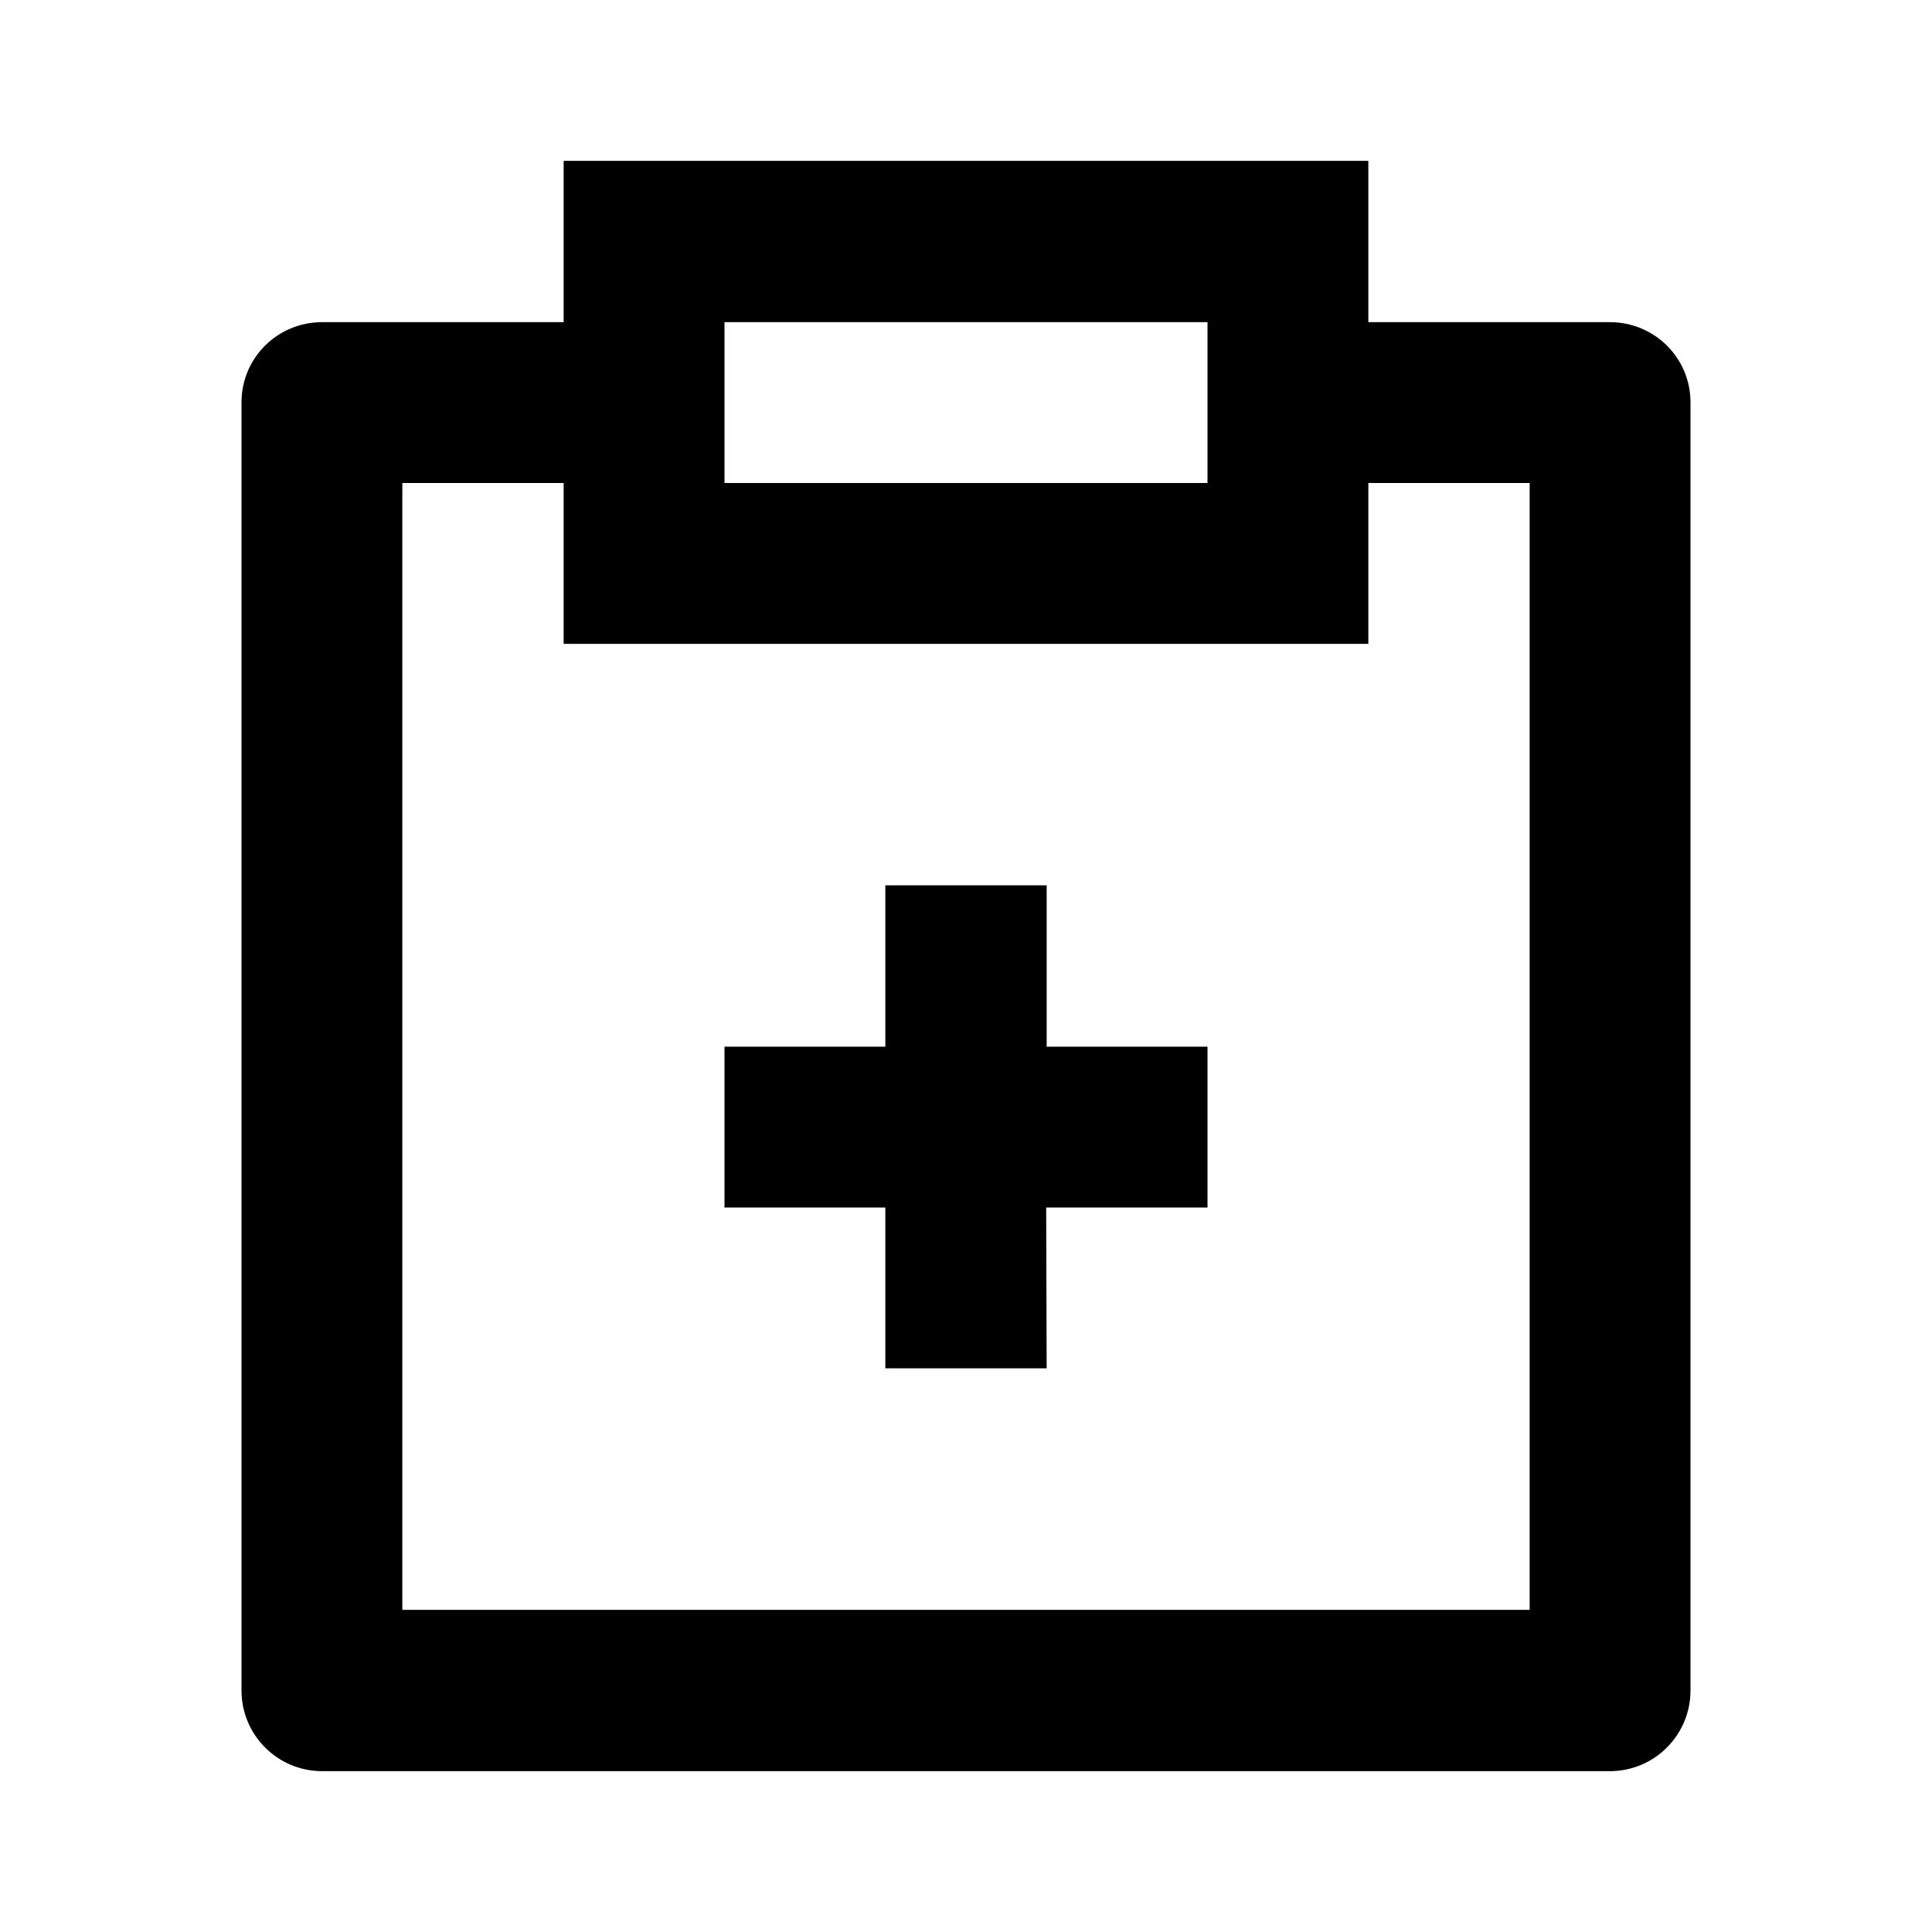 <?xml version="1.0" encoding="UTF-8"?>
<svg xmlns="http://www.w3.org/2000/svg" xmlns:xlink="http://www.w3.org/1999/xlink" width="16" height="16" viewBox="0 0 16 16" version="1.1">
<g id="surface1">
<path style=" stroke:none;fill-rule:nonzero;fill:rgb(0%,0%,0%);fill-opacity:1;" d="M 11.332 1.332 L 11.332 2.668 L 13.332 2.668 C 13.703 2.668 14 2.965 14 3.332 L 14 14 C 14 14.367 13.703 14.668 13.332 14.668 L 2.668 14.668 C 2.297 14.668 2 14.367 2 14 L 2 3.332 C 2 2.965 2.297 2.668 2.668 2.668 L 4.668 2.668 L 4.668 1.332 Z M 4.668 4 L 3.332 4 L 3.332 13.332 L 12.668 13.332 L 12.668 4 L 11.332 4 L 11.332 5.332 L 4.668 5.332 Z M 8.668 7.332 L 8.668 8.668 L 10 8.668 L 10 10 L 8.664 10 L 8.668 11.332 L 7.332 11.332 L 7.332 10 L 6 10 L 6 8.668 L 7.332 8.668 L 7.332 7.332 Z M 10 2.668 L 6 2.668 L 6 4 L 10 4 Z M 10 2.668 "/>
</g>
</svg>
